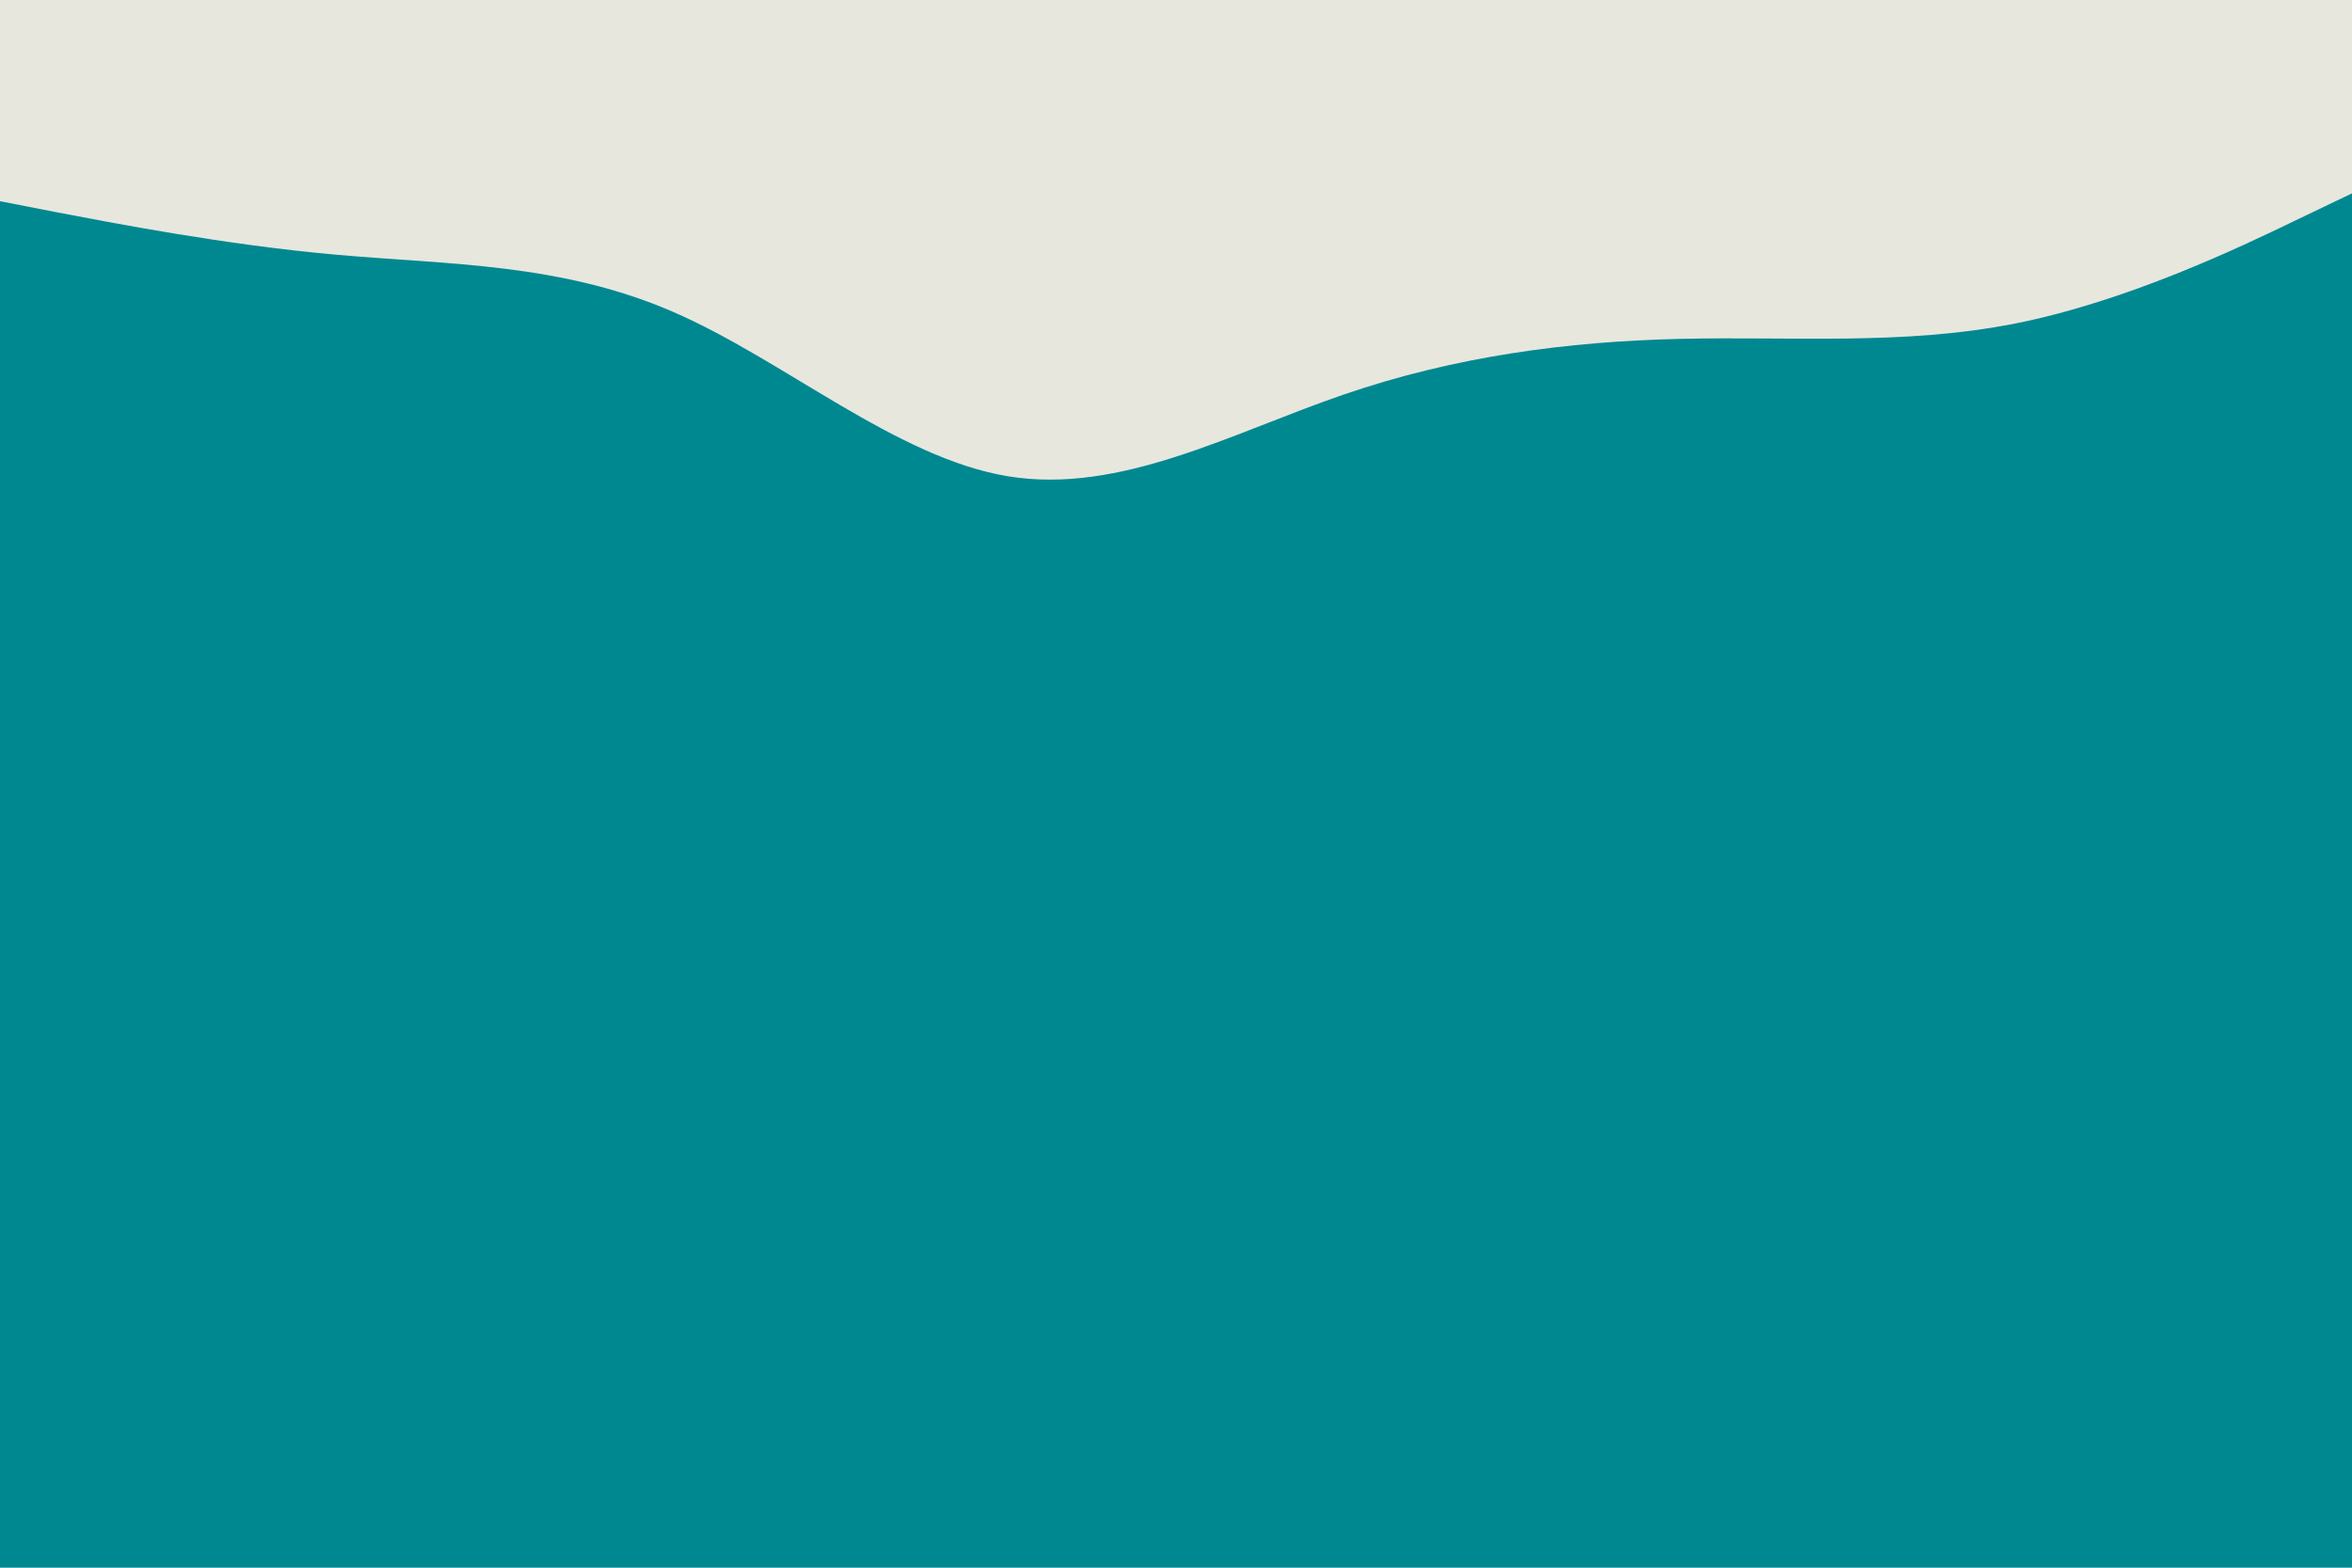 <svg id="visual" viewBox="0 0 900 600" width="900" height="600" xmlns="http://www.w3.org/2000/svg" xmlns:xlink="http://www.w3.org/1999/xlink" version="1.1"><rect x="0" y="0" width="900" height="600" fill="#008891"></rect><path d="M0 77L21.5 81.2C43 85.3 86 93.7 128.8 97.5C171.7 101.3 214.3 100.7 257.2 119.2C300 137.7 343 175.3 385.8 182.3C428.7 189.3 471.3 165.7 514.2 151C557 136.3 600 130.7 642.8 129.7C685.7 128.7 728.3 132.3 771.2 123.8C814 115.3 857 94.7 878.5 84.3L900 74L900 0L878.5 0C857 0 814 0 771.2 0C728.3 0 685.7 0 642.8 0C600 0 557 0 514.2 0C471.3 0 428.7 0 385.8 0C343 0 300 0 257.2 0C214.3 0 171.7 0 128.8 0C86 0 43 0 21.5 0L0 0Z" fill="#E7E7DE" stroke-linecap="round" stroke-linejoin="miter"></path></svg>